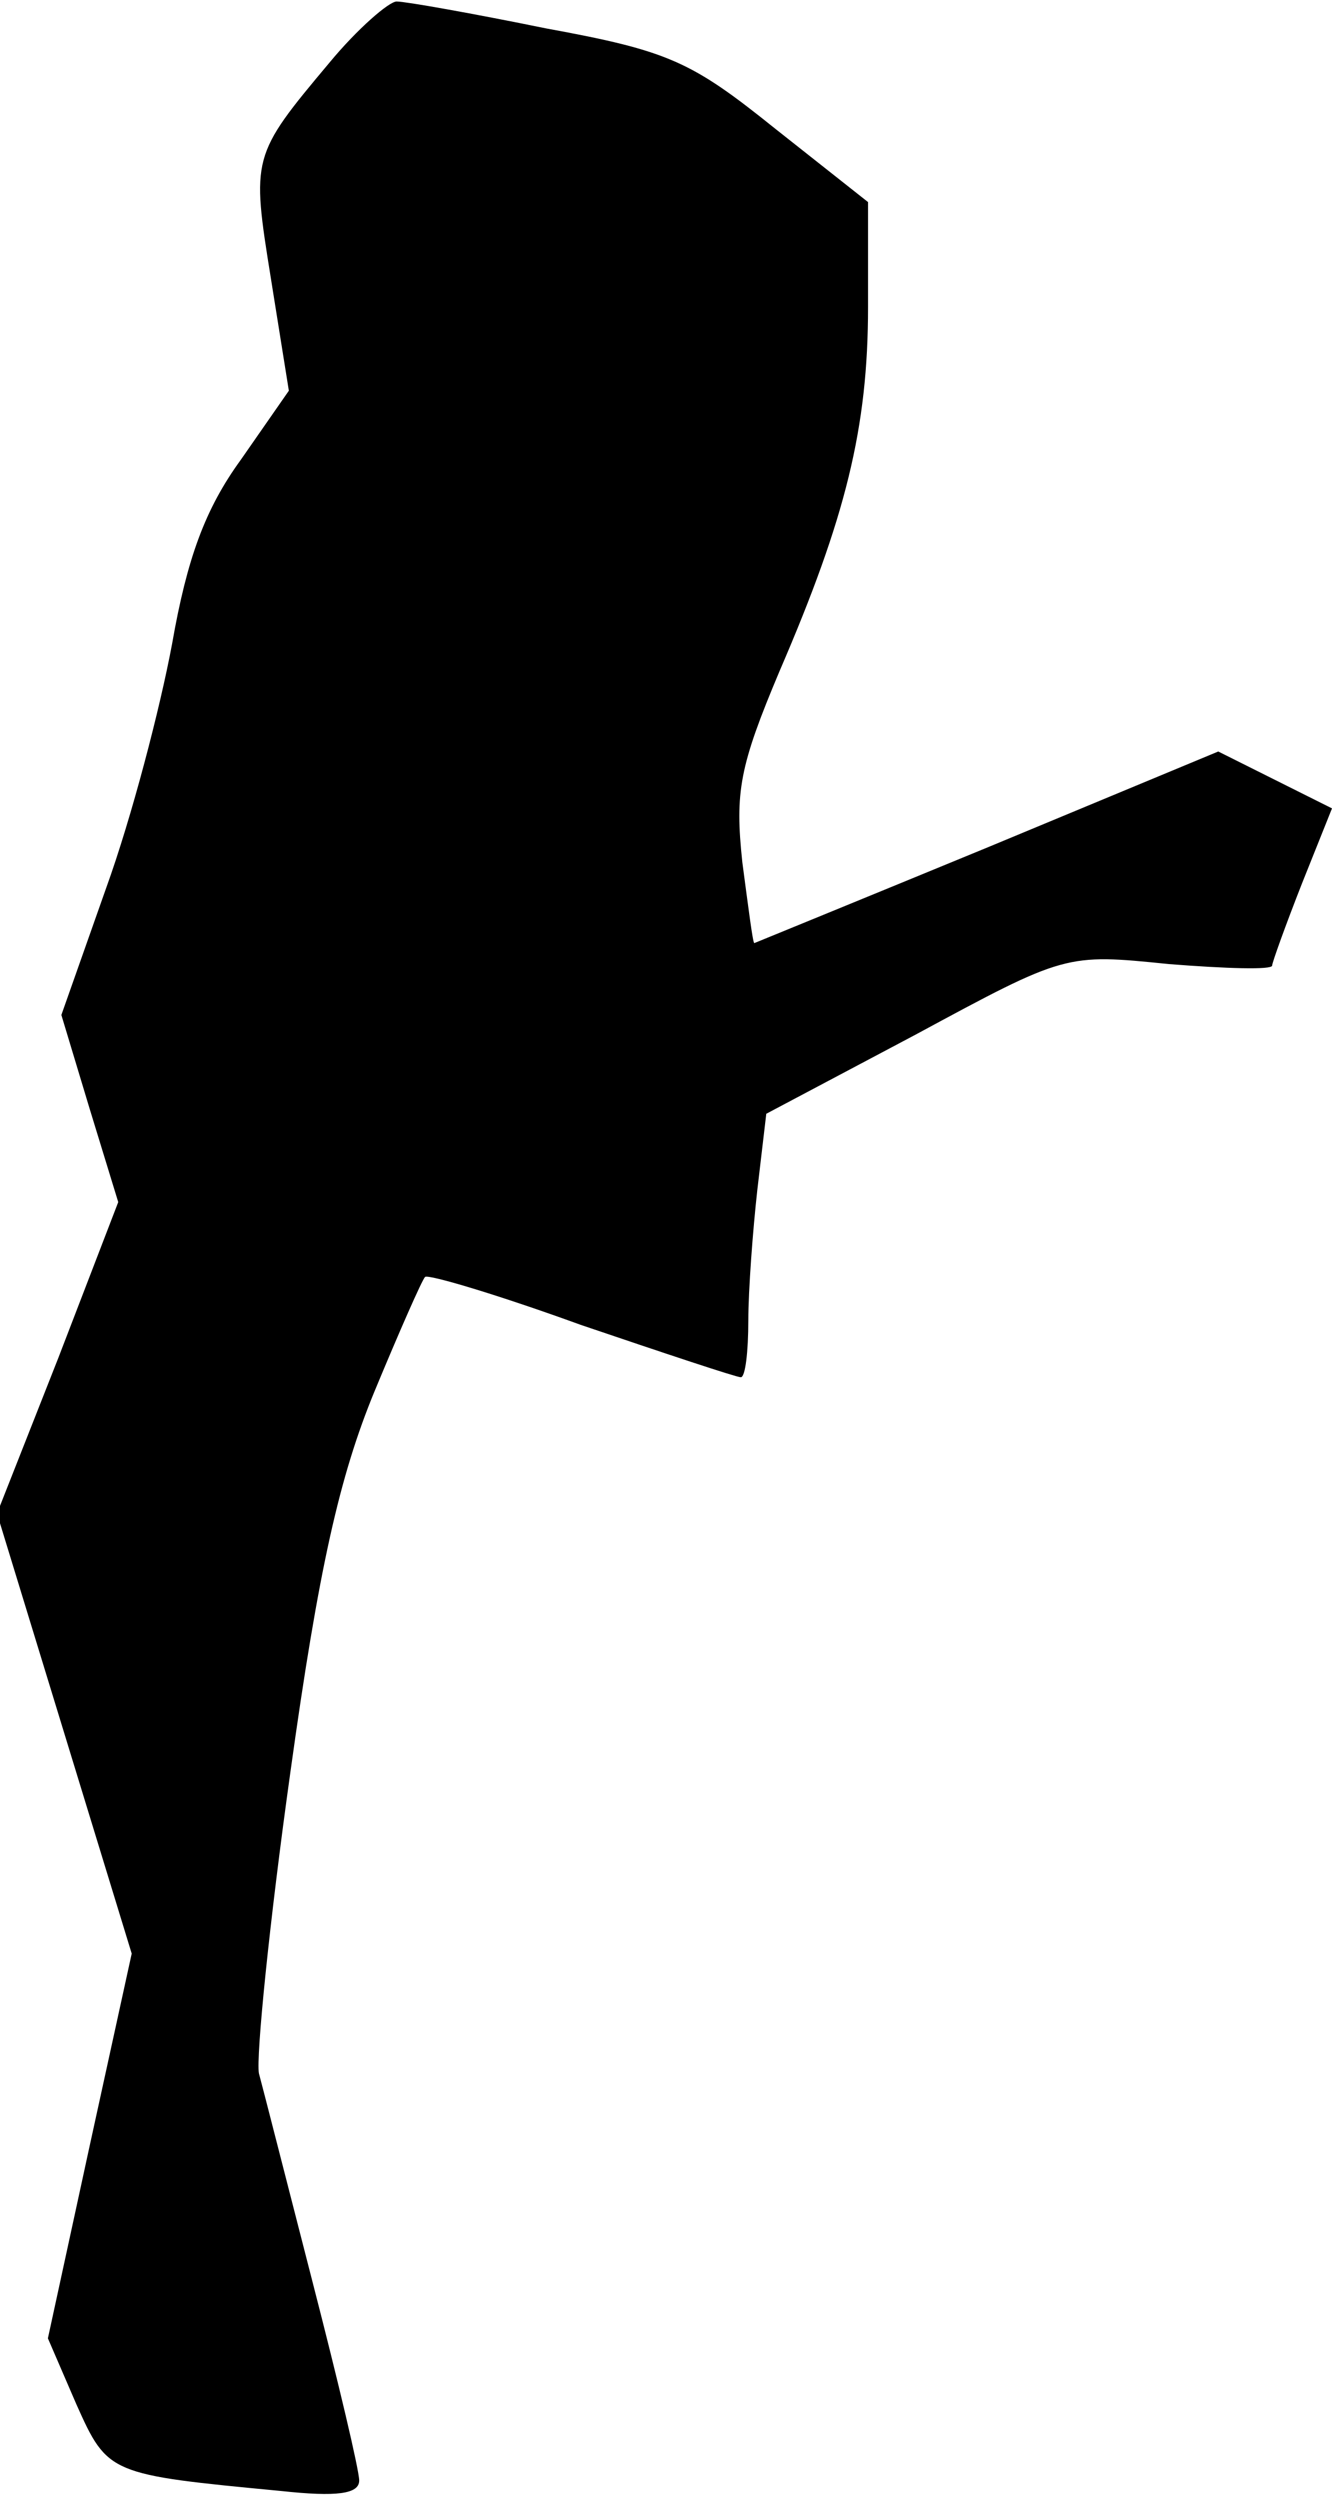 <?xml version="1.0" standalone="no"?>
<!DOCTYPE svg PUBLIC "-//W3C//DTD SVG 20010904//EN"
 "http://www.w3.org/TR/2001/REC-SVG-20010904/DTD/svg10.dtd">
<svg version="1.0" xmlns="http://www.w3.org/2000/svg"
 width="89pt" height="167pt" viewBox="0 0 89 167"
 preserveAspectRatio="xMidYMid meet">
<g transform="translate(0,167) scale(0.1,-0.1)"
fill="#000000" stroke="none">
<path fill="#000000" stroke="none" d="M220 1628 c-52 -62 -52 -63 -39 -144
l12 -75 -32 -46 c-24 -33 -36 -66 -46 -123 -8 -43 -27 -116 -44 -163 l-30 -85
19 -63 19 -62 -40 -104 -41 -104 45 -147 45 -147 -28 -128 -28 -129 19 -44
c21 -47 22 -47 137 -58 37 -4 52 -2 52 7 0 7 -14 66 -31 132 -17 66 -33 129
-36 140 -2 11 7 101 21 201 19 137 33 198 56 254 17 41 32 75 34 77 2 2 49
-12 104 -32 56 -19 104 -35 107 -35 3 0 5 17 5 38 0 20 3 60 6 87 l6 51 100
53 c100 54 100 54 169 47 38 -3 69 -4 69 -1 0 2 9 27 20 55 l20 50 -38 19 -38
19 -154 -64 c-85 -35 -156 -64 -156 -64 -1 0 -4 24 -8 54 -5 47 -2 64 25 128
44 102 59 162 59 243 l0 70 -62 49 c-56 45 -71 52 -153 67 -49 10 -94 18 -100
18 -5 0 -26 -18 -45 -41z"/>
</g>
</svg>
